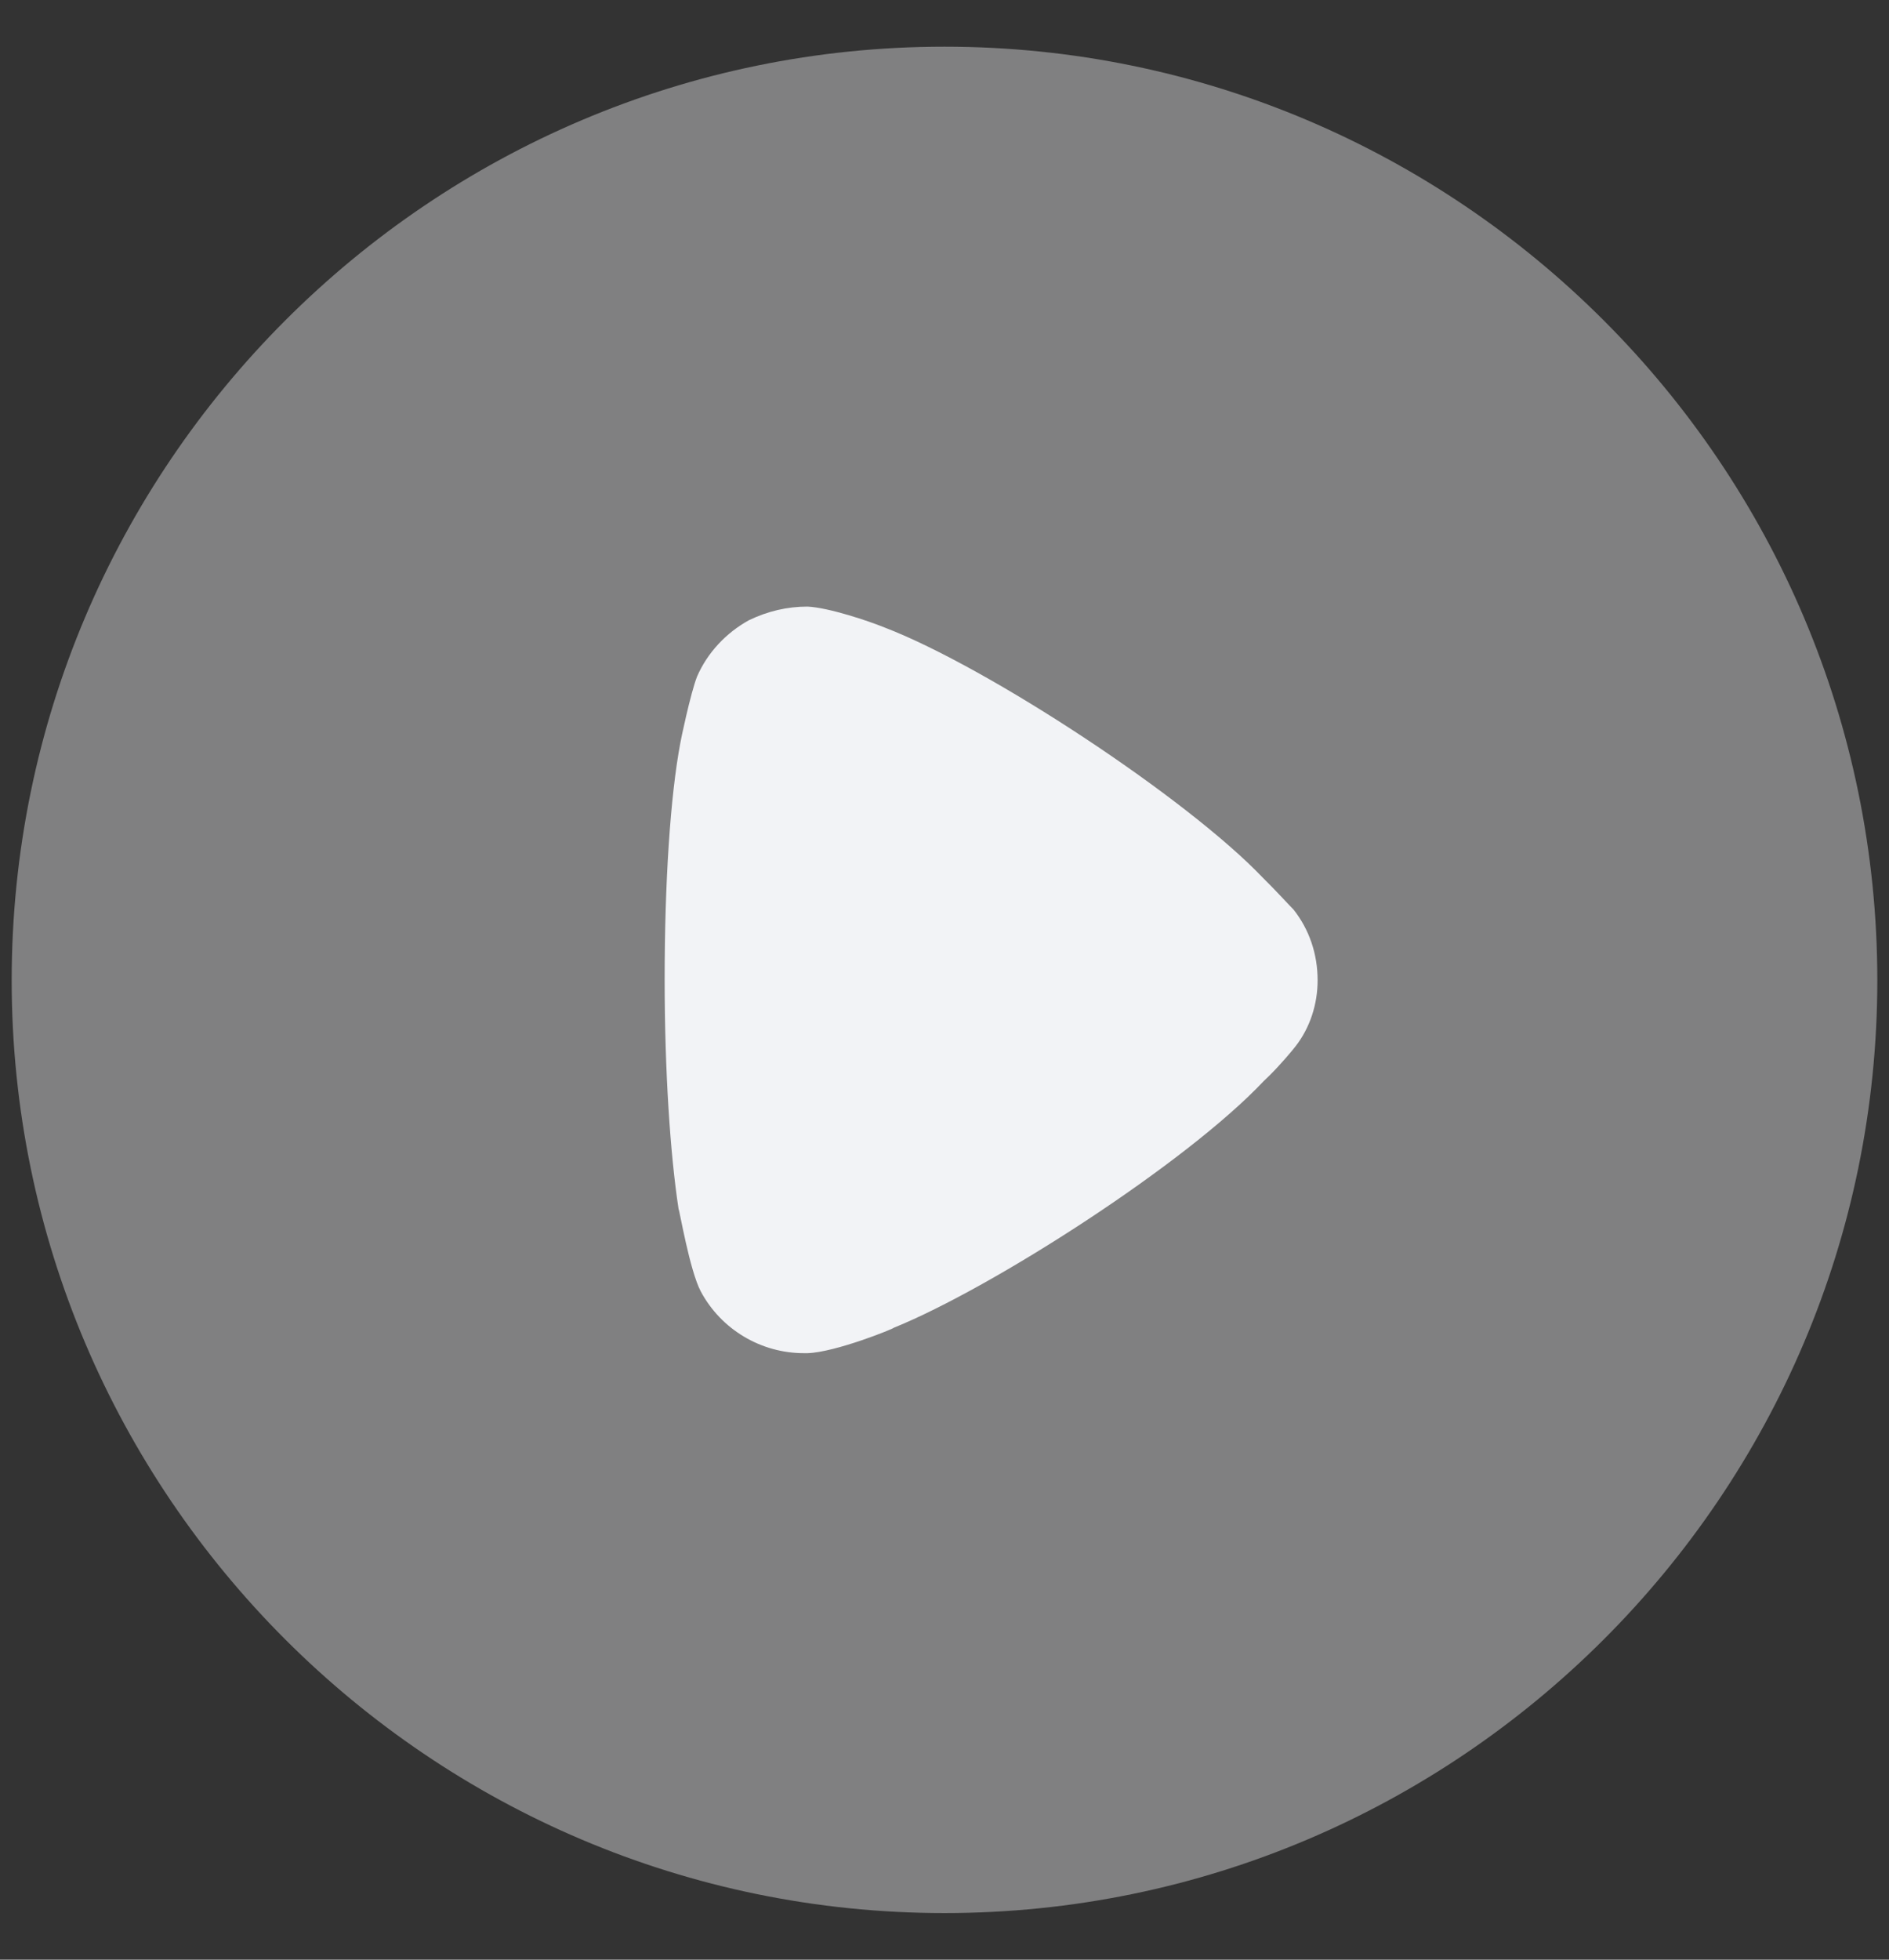 <svg width="27" height="28" viewBox="0 0 27 28" fill="none" xmlns="http://www.w3.org/2000/svg">
<rect x="0" y="0" width="27" height="28" fill="#333333" stroke="none"/>
<path opacity="0.4" d="M26.833 14.007C26.833 21.352 20.849 27.334 13.5 27.334C6.151 27.334 0.167 21.352 0.167 14.007C0.167 6.649 6.151 0.667 13.5 0.667C20.849 0.667 26.833 6.649 26.833 14.007Z" fill="#F2F3F6"/>
<path d="M18.833 14.007C18.833 14.344 18.727 14.682 18.515 14.953C18.475 15.006 18.29 15.225 18.144 15.368L18.064 15.445C16.951 16.626 14.18 18.402 12.775 18.971C12.775 18.984 11.939 19.322 11.542 19.334H11.489C10.879 19.334 10.309 18.998 10.017 18.453C9.858 18.154 9.712 17.286 9.699 17.274C9.58 16.495 9.5 15.303 9.5 13.994C9.5 12.621 9.58 11.376 9.725 10.611C9.725 10.598 9.871 9.898 9.964 9.665C10.11 9.329 10.375 9.043 10.706 8.861C10.972 8.733 11.25 8.667 11.542 8.667C11.847 8.681 12.417 8.874 12.642 8.965C14.127 9.535 16.964 11.402 18.051 12.542C18.237 12.724 18.436 12.945 18.489 12.996C18.714 13.281 18.833 13.631 18.833 14.007Z" fill="#F2F3F6"/>
</svg>
